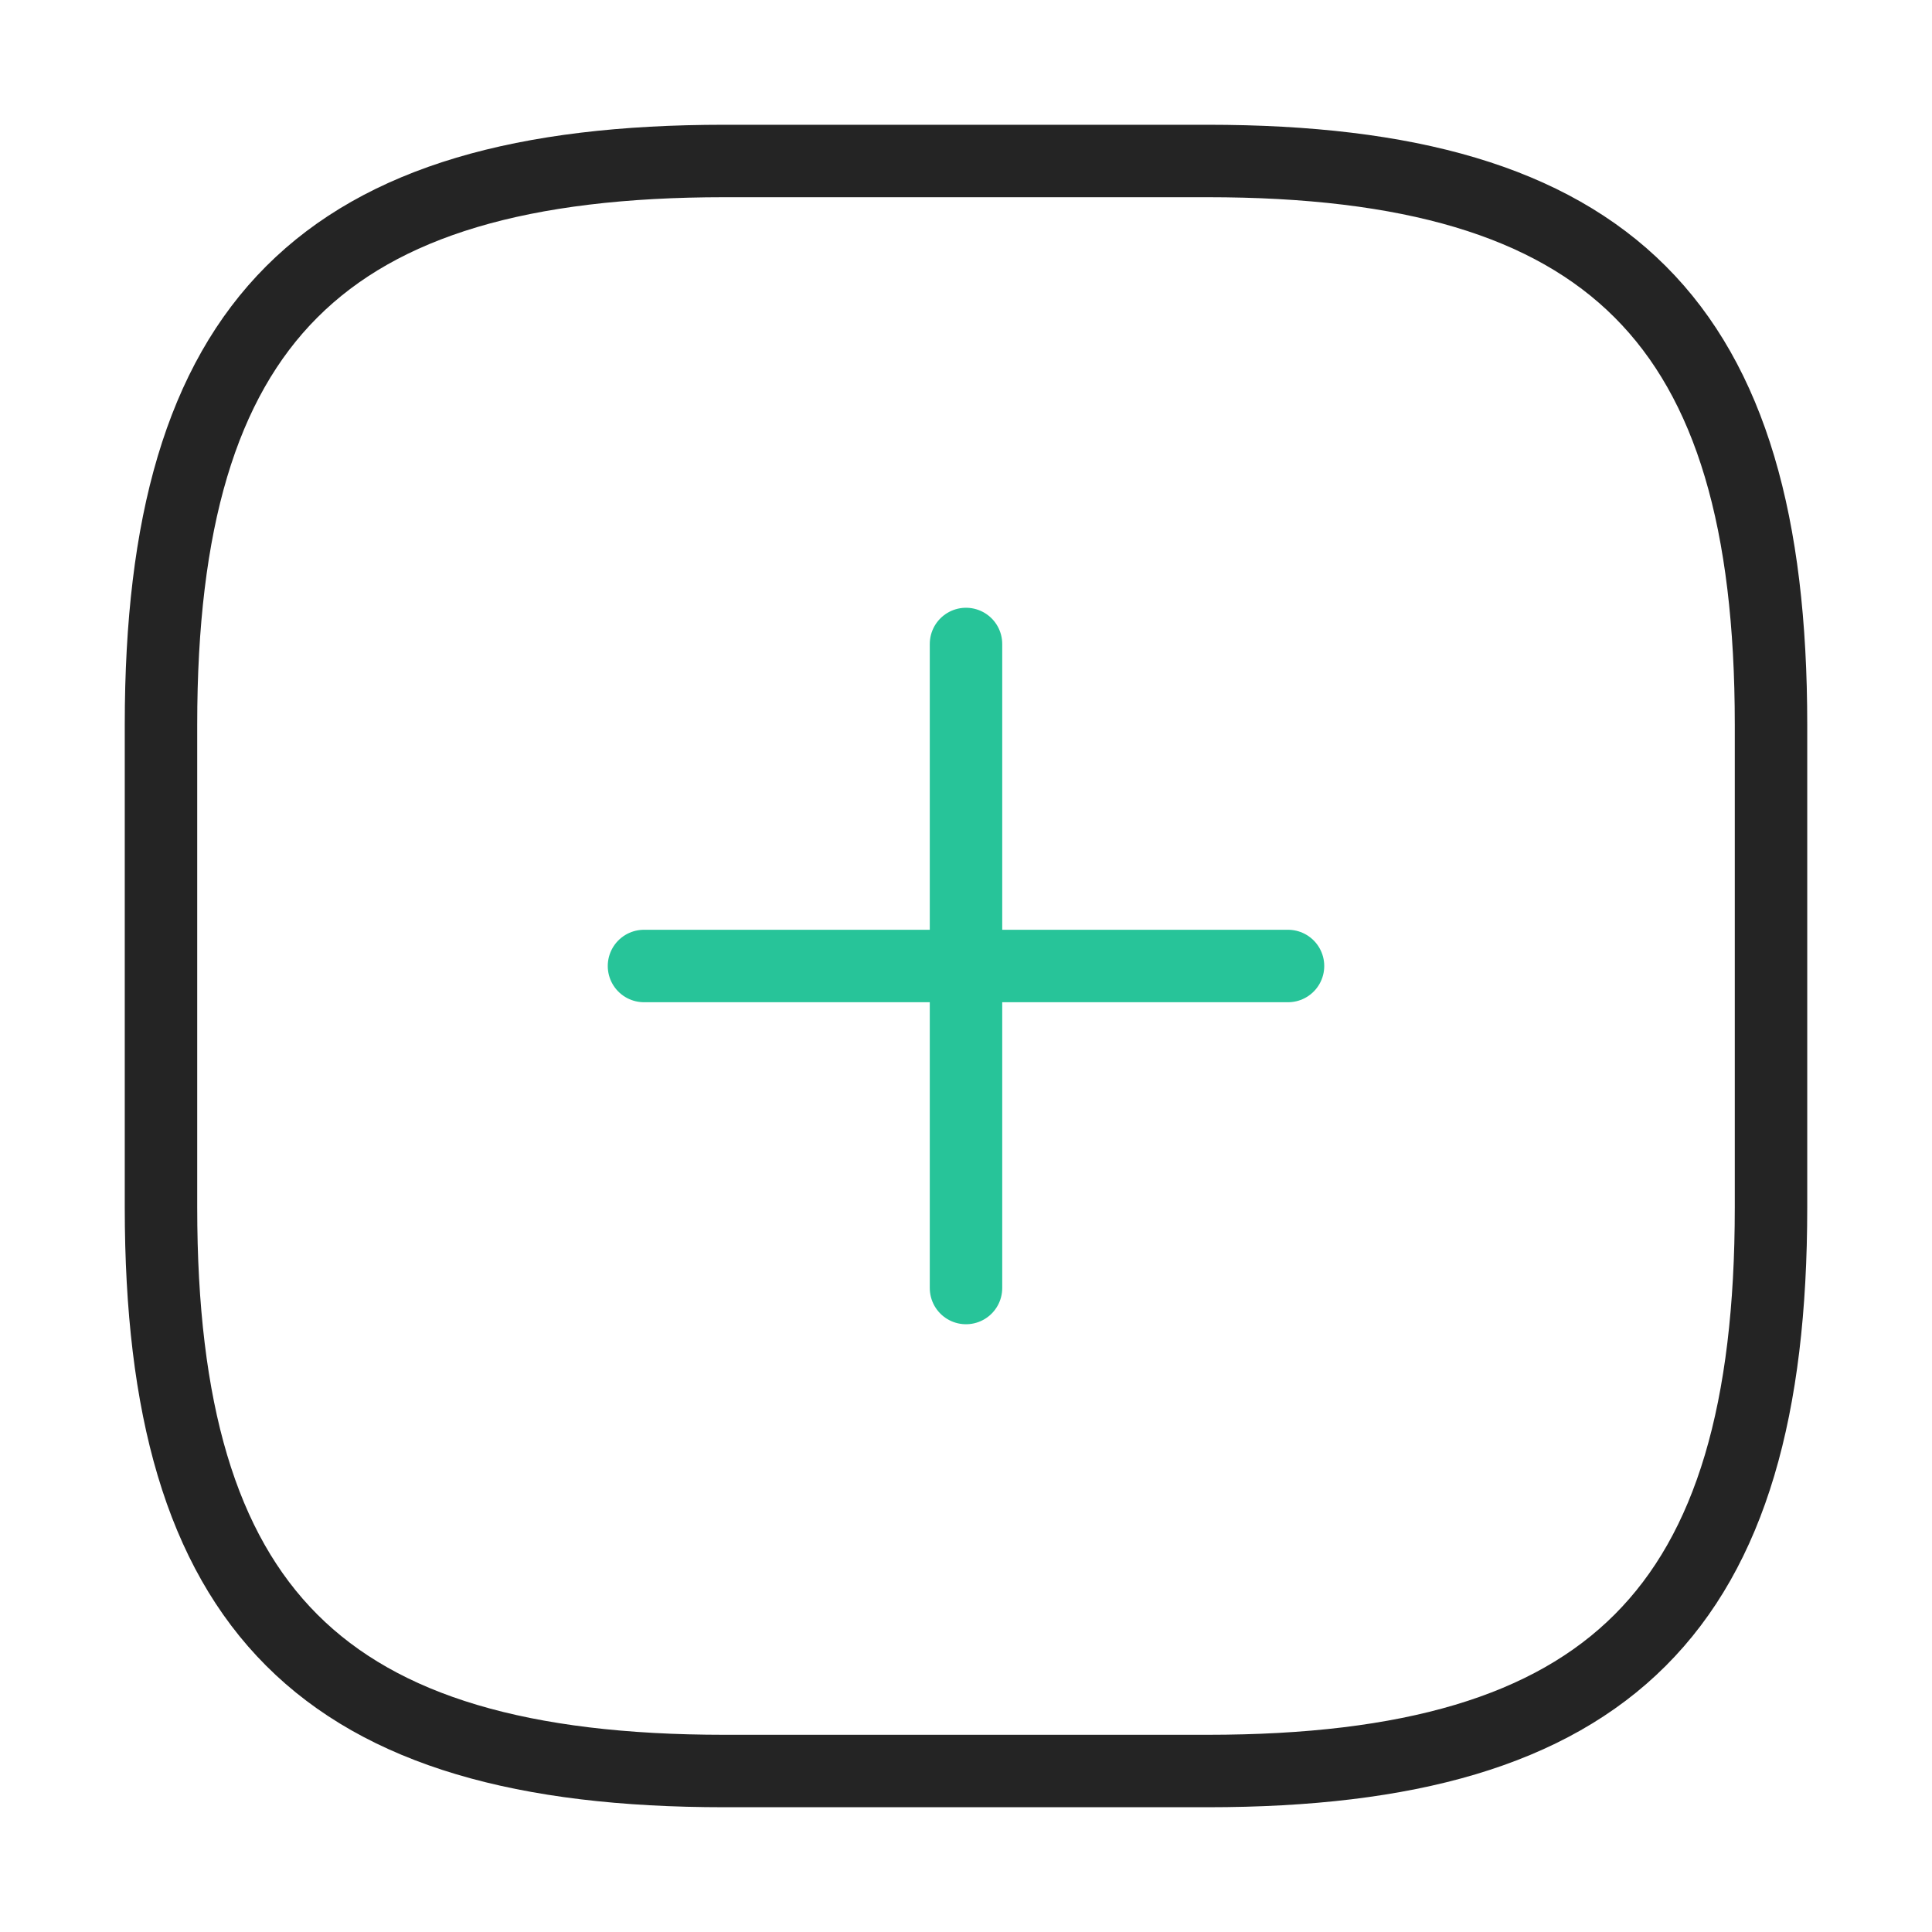 <svg width="40" height="40" viewBox="0 0 40 40" fill="none" xmlns="http://www.w3.org/2000/svg">
<path d="M15 36.667H25C33.333 36.667 36.667 33.333 36.667 25V15C36.667 6.667 33.333 3.333 25 3.333H15C6.667 3.333 3.333 6.667 3.333 15V25C3.333 33.333 6.667 36.667 15 36.667Z" stroke="#242424" stroke-width="1.5" stroke-linecap="round" stroke-linejoin="round"/>
<path d="M13.333 20H26.667" stroke="#27C499" stroke-width="1.5" stroke-linecap="round" stroke-linejoin="round"/>
<path d="M20 26.667V13.333" stroke="#27C499" stroke-width="1.5" stroke-linecap="round" stroke-linejoin="round"/>
</svg>
